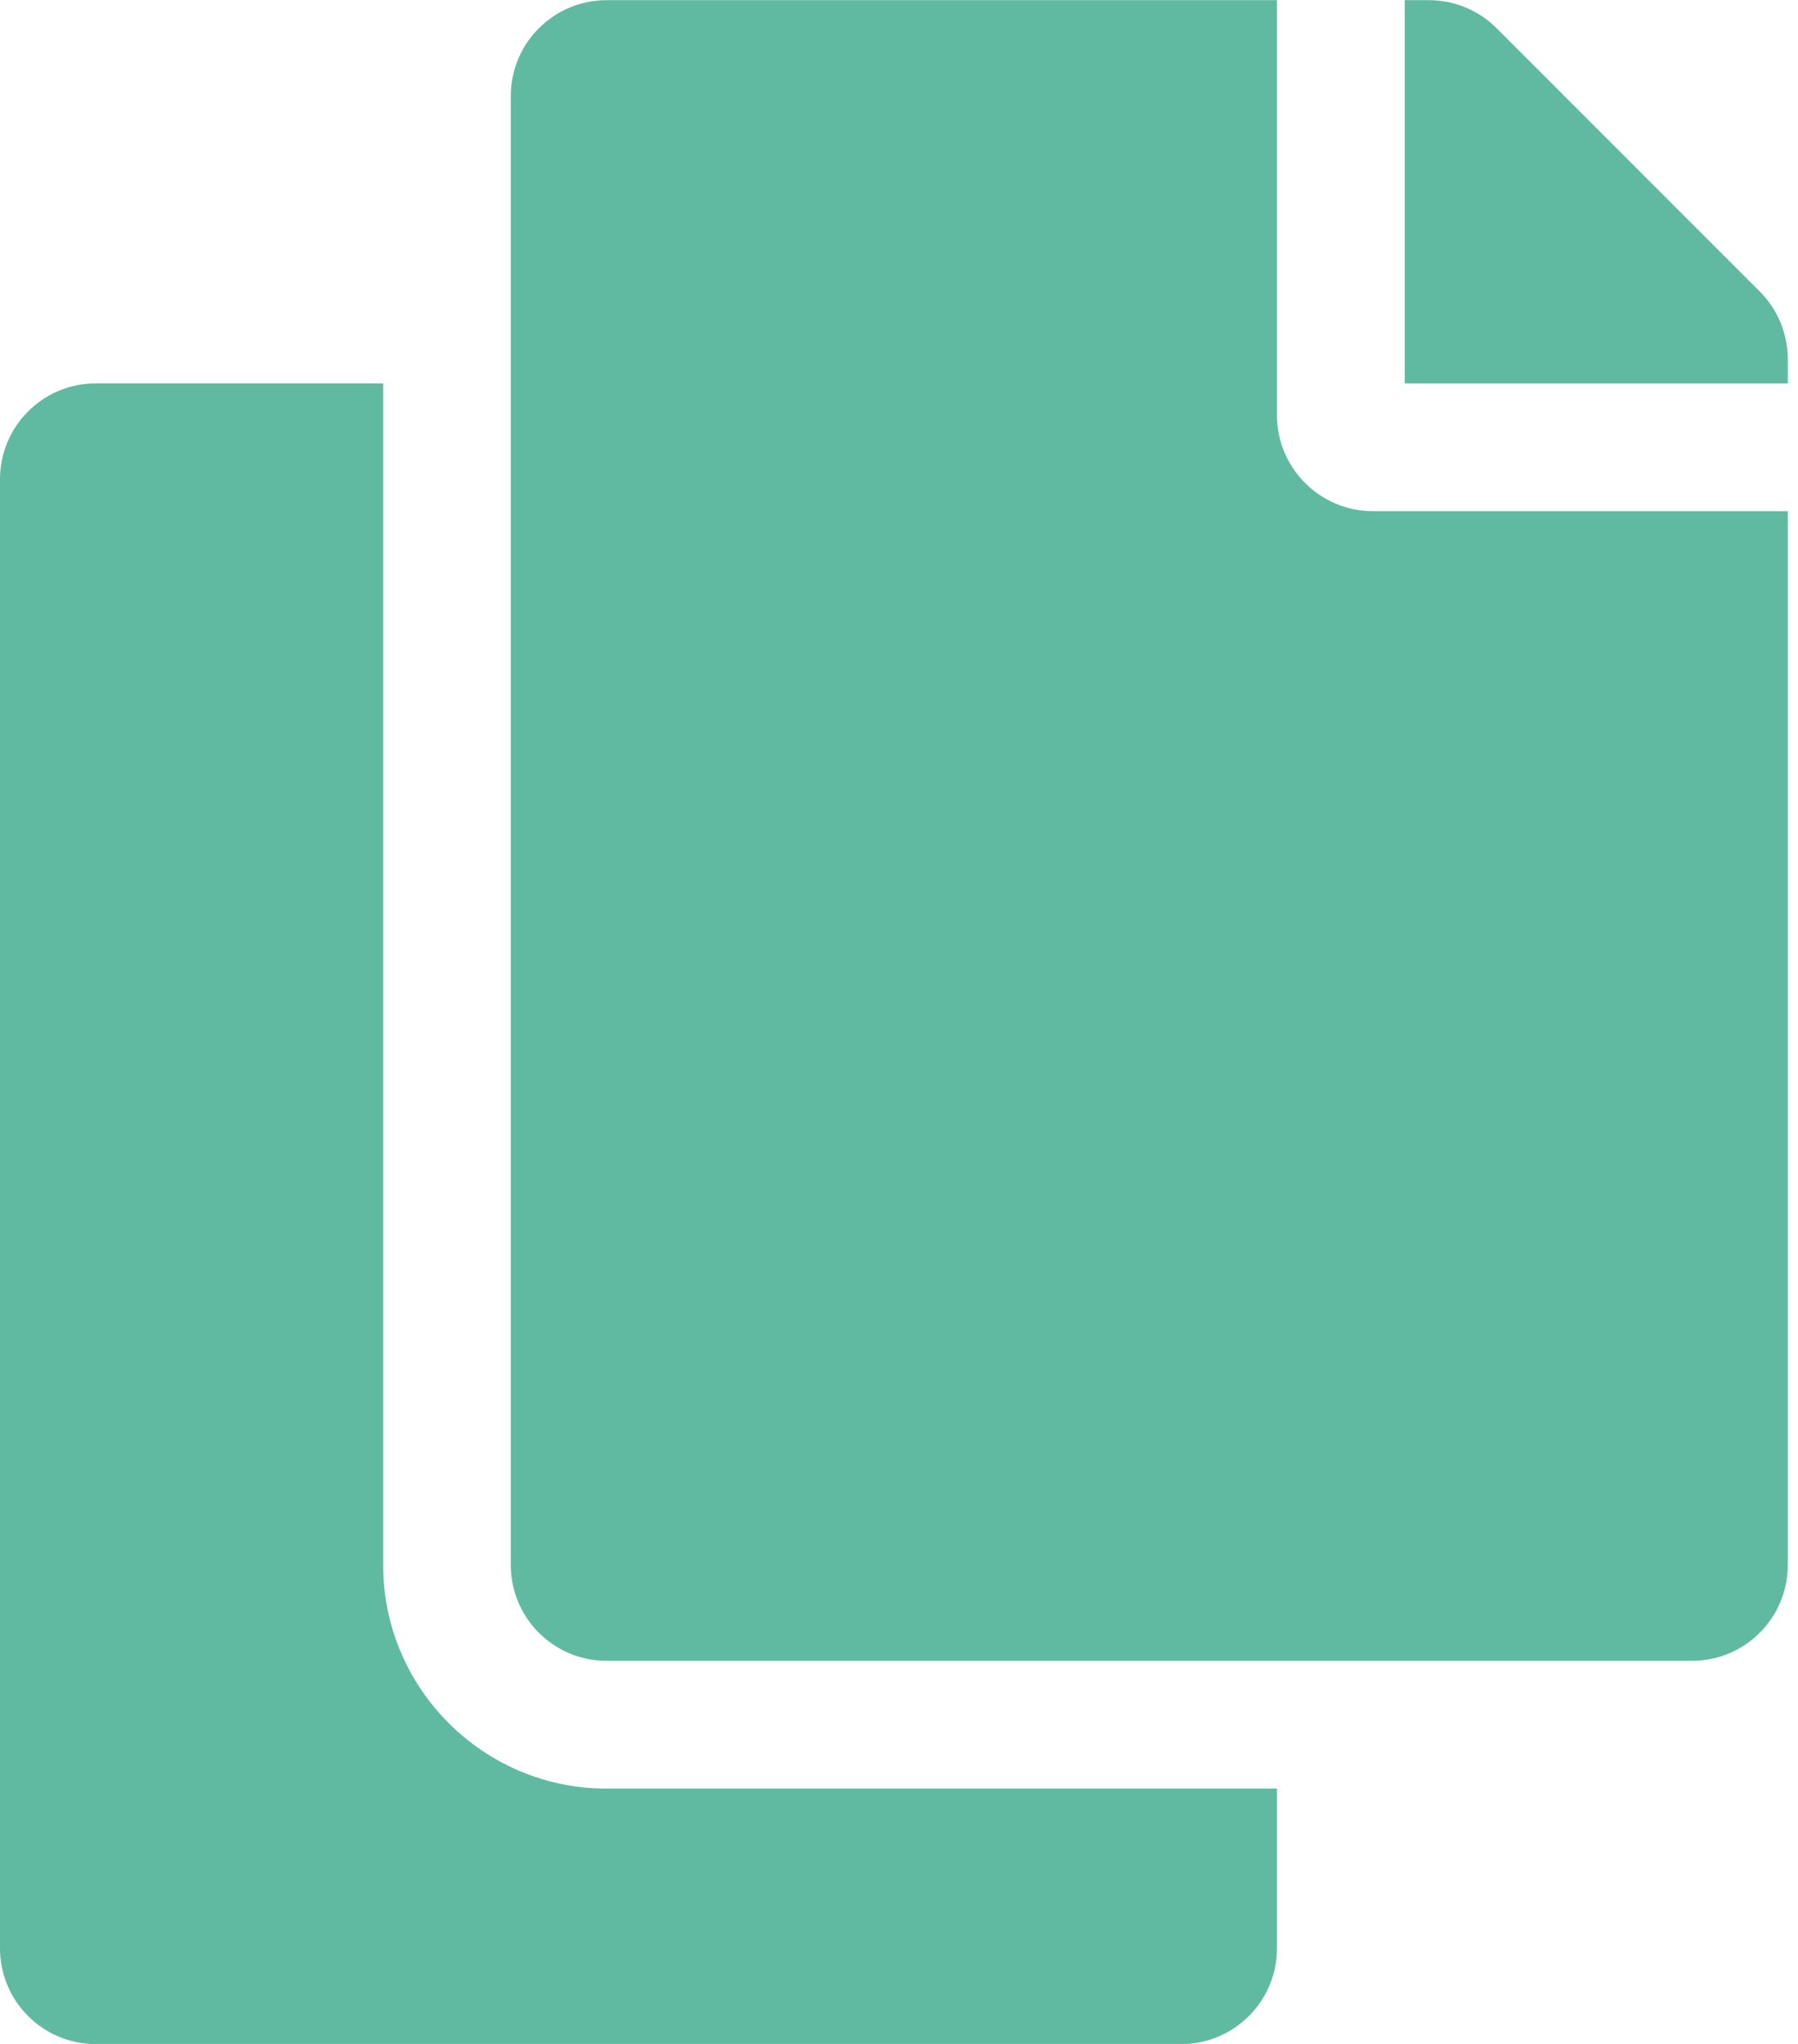 <svg width="22" height="25" viewBox="0 0 22 25" fill="none" xmlns="http://www.w3.org/2000/svg">
<path d="M15.625 21.877V23.83C15.625 24.477 15.1 25.002 14.453 25.002H1.172C0.525 25.002 0 24.477 0 23.83V5.861C0 5.214 0.525 4.689 1.172 4.689H4.688V19.143C4.688 20.65 5.914 21.877 7.422 21.877H15.625ZM15.625 5.08V0.002H7.422C6.775 0.002 6.25 0.527 6.25 1.174V19.143C6.25 19.79 6.775 20.314 7.422 20.314H20.703C21.35 20.314 21.875 19.79 21.875 19.143V6.252H16.797C16.152 6.252 15.625 5.725 15.625 5.08ZM21.532 3.565L18.312 0.345C18.092 0.125 17.794 0.002 17.483 0.002L17.188 0.002V4.689H21.875V4.394C21.875 4.083 21.752 3.785 21.532 3.565Z" fill="#60BAA1"/>
</svg>
